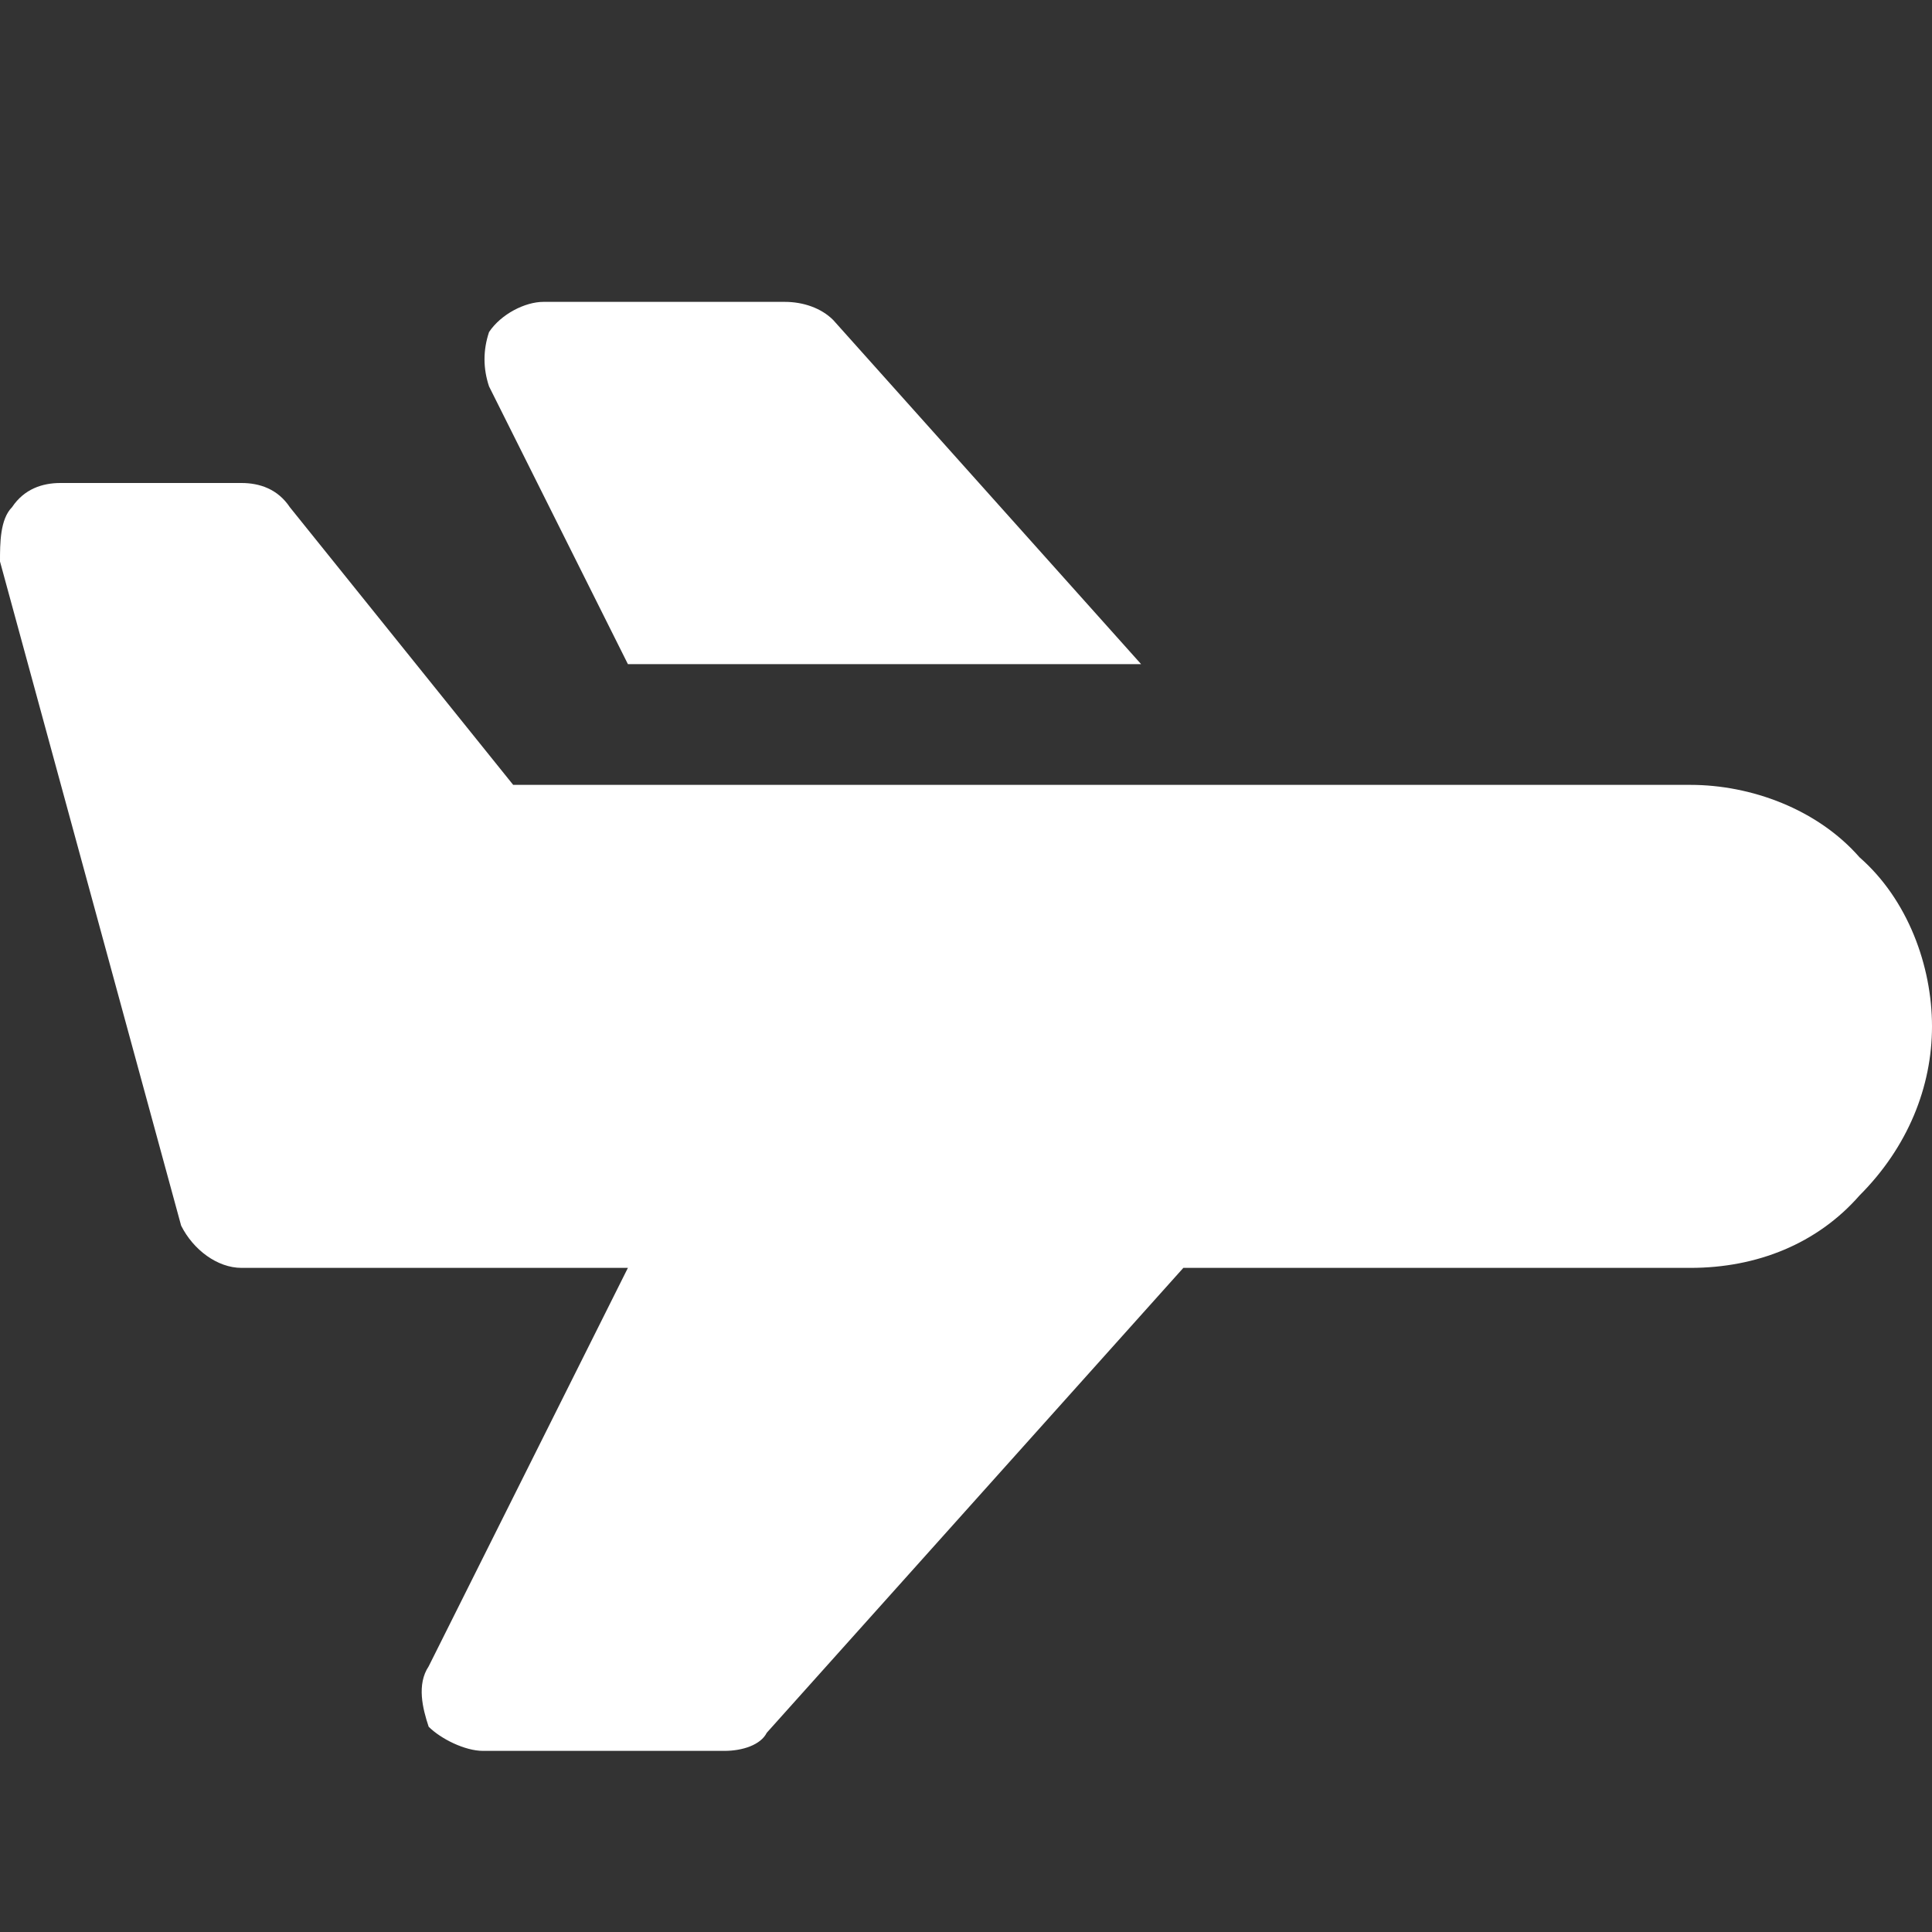 <?xml version="1.0" encoding="utf-8"?>
<svg fill="#ffffff" height="800px" width="800px" version="1.1" id="Icons" xmlns="http://www.w3.org/2000/svg" xmlns:xlink="http://www.w3.org/1999/xlink" 
	 viewBox="0 0 32 32" xml:space="preserve">
<rect x="0" y="0" width="32" height="32" fill="#333333" stroke="none"/>
<path d="M30.8,14.2C30.1,13.4,29,13,28,13H8.5L4.8,8.4C4.6,8.1,4.3,8,4,8H1C0.7,8,0.4,8.1,0.2,8.4C0,8.6,0,9,0,9.3l3,11
	C3.2,20.7,3.6,21,4,21h6.4l-3.3,6.6c-0.2,0.3-0.1,0.7,0,1C7.3,28.8,7.7,29,8,29h4c0.3,0,0.6-0.1,0.7-0.3l6.9-7.7H28
	c1.1,0,2.1-0.4,2.8-1.2c0.8-0.8,1.2-1.8,1.2-2.8S31.6,14.9,30.8,14.2z"/>
<path d="M10.4,11h8.5l-5.1-5.7C13.6,5.1,13.3,5,13,5H9C8.7,5,8.3,5.2,8.1,5.5C8,5.8,8,6.1,8.1,6.4L10.4,11z"/>
</svg>
